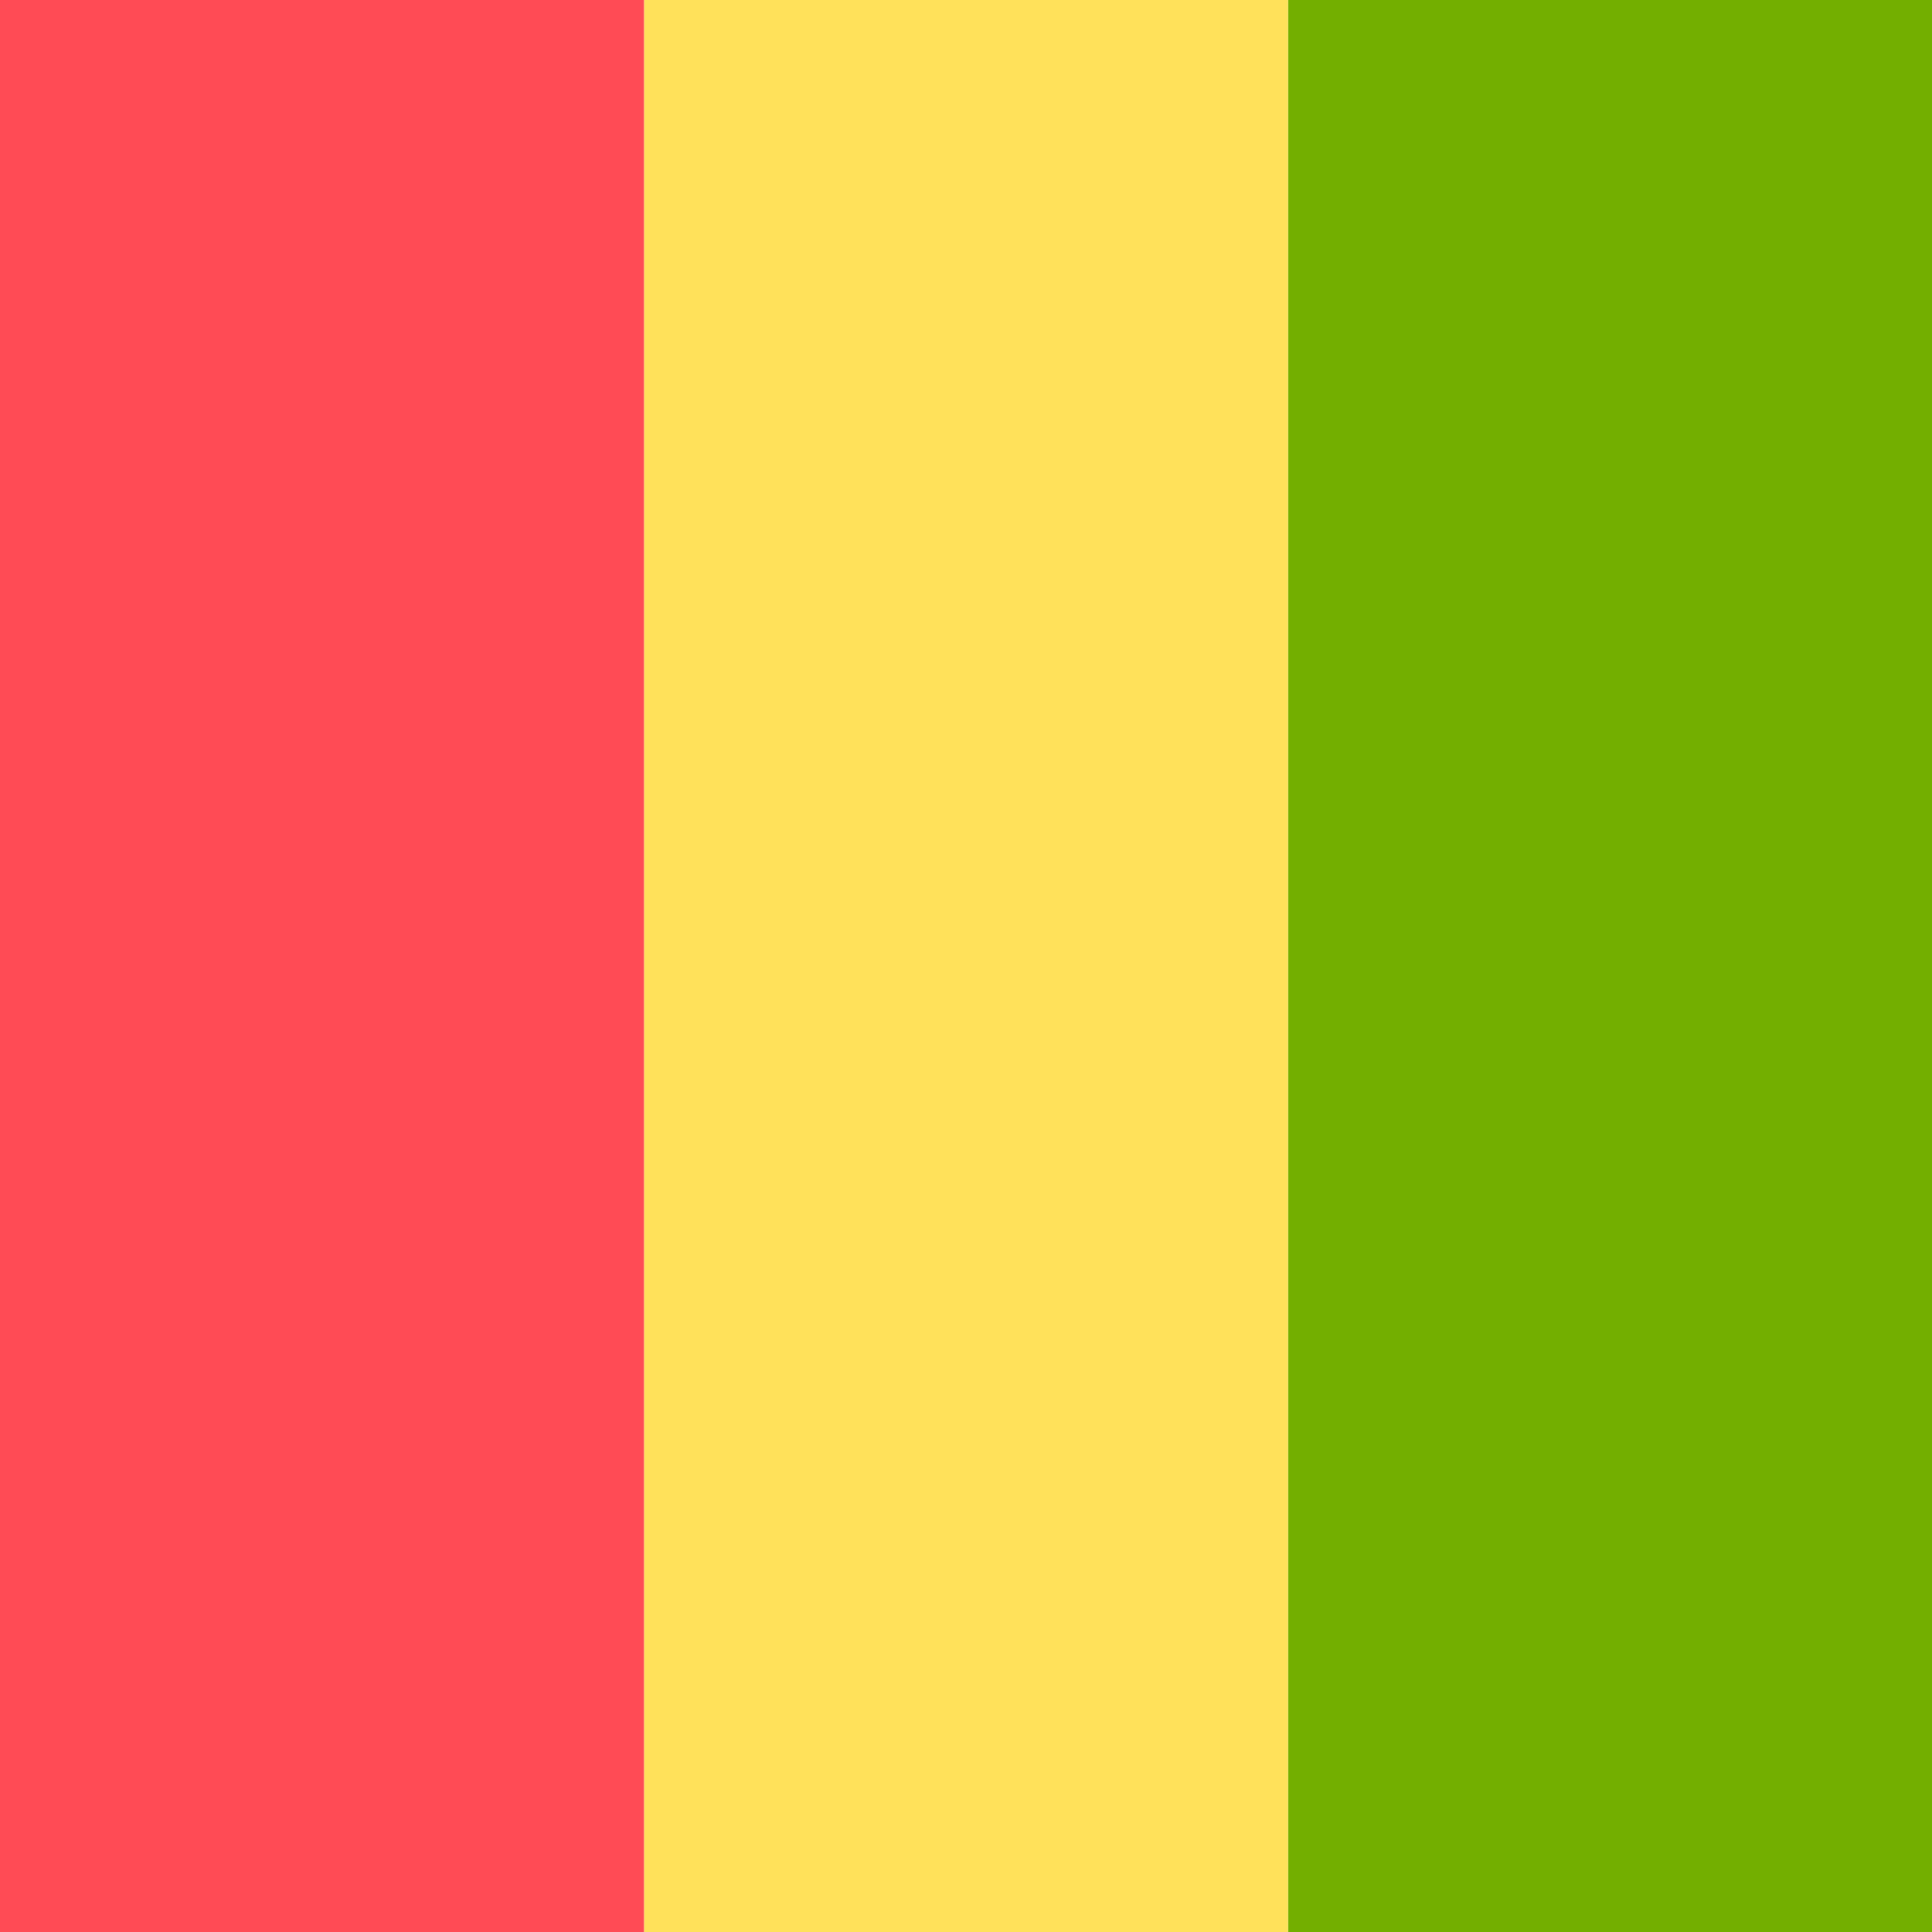 <svg xmlns="http://www.w3.org/2000/svg" xmlns:xlink="http://www.w3.org/1999/xlink" id="Layer_1" x="0" y="0" enable-background="new 0 0 512 512" version="1.1" viewBox="0 0 512 512" xml:space="preserve"><rect width="170.67" height="512" x="341.33" fill="#73AF00"/><rect width="170.67" height="512" x="170.67" fill="#FFE15A"/><rect width="170.67" height="512" fill="#FF4B55"/></svg>